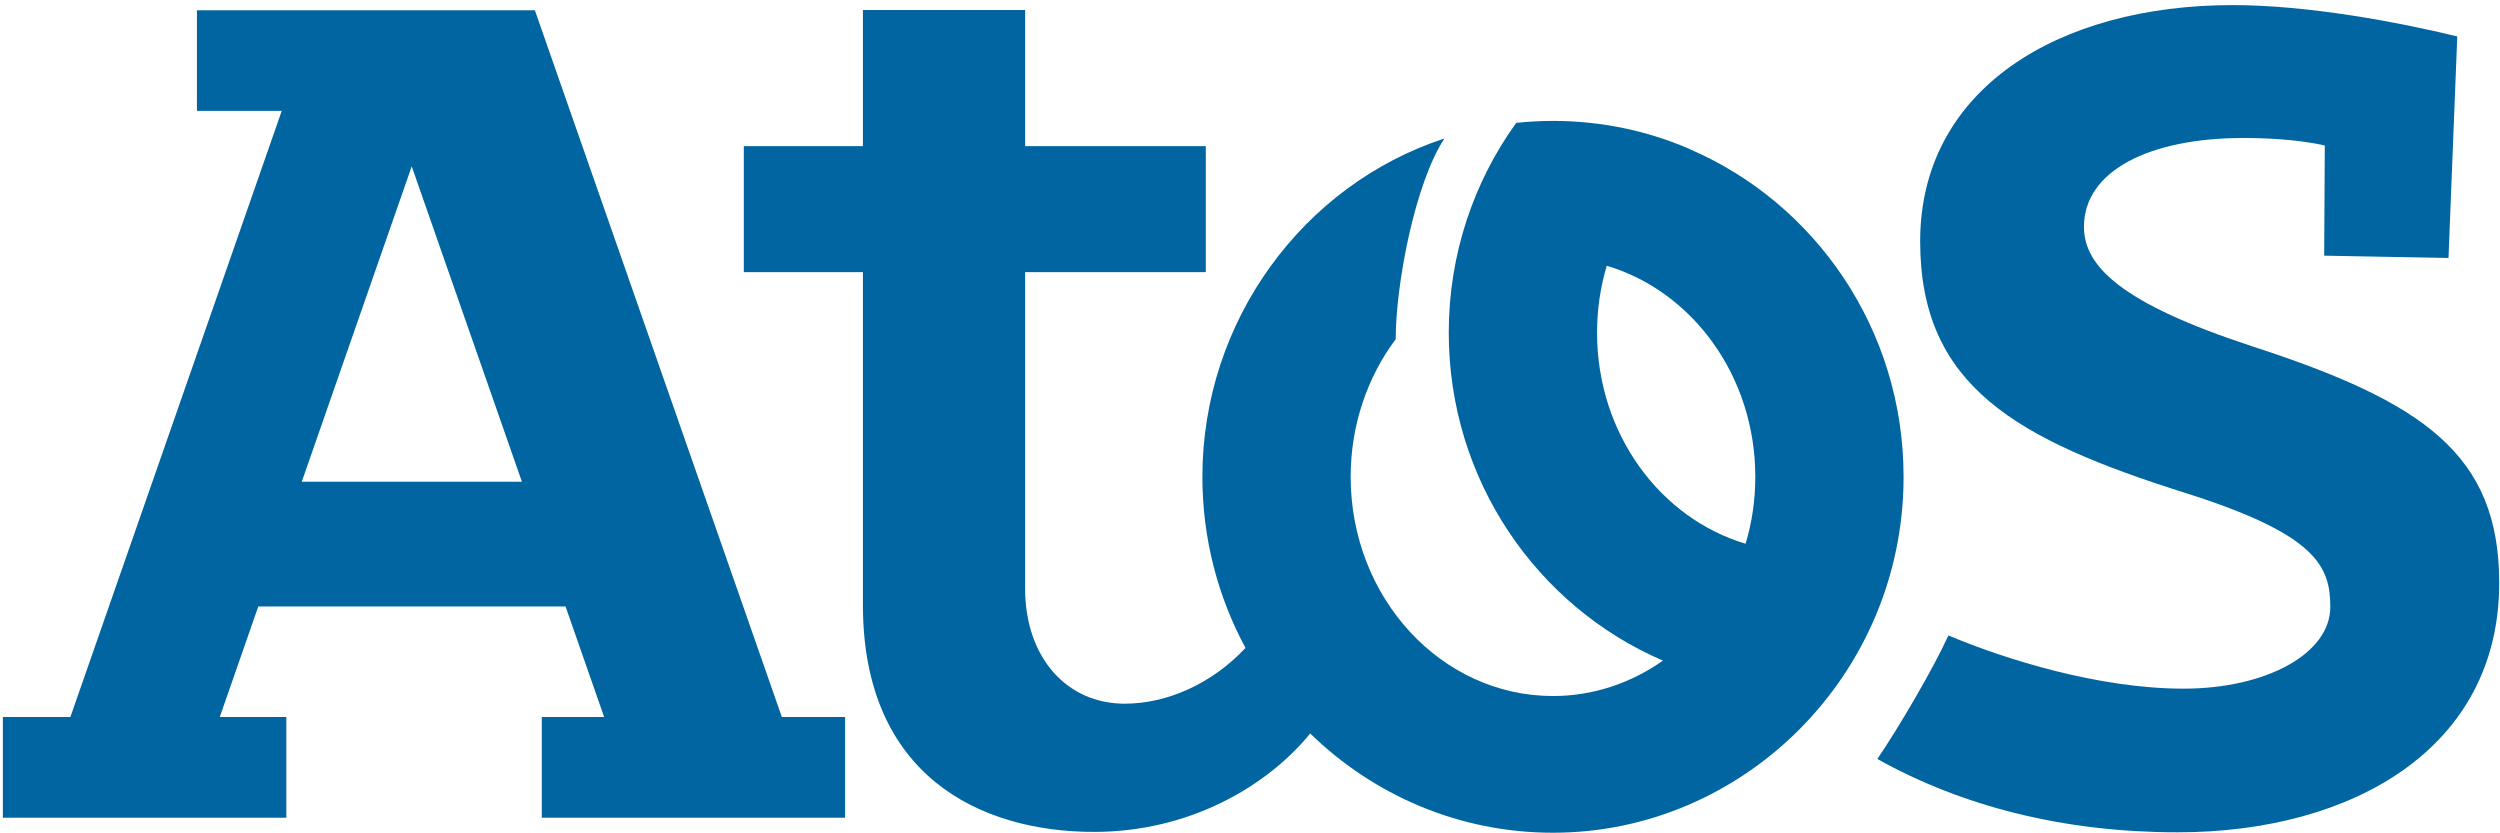 <?xml version="1.0" encoding="UTF-8" standalone="no"?>
<svg width="240px" height="80px" viewBox="0 0 240 80" version="1.1" xmlns="http://www.w3.org/2000/svg" xmlns:xlink="http://www.w3.org/1999/xlink">
    <title>Atos</title>
    <desc>Atos Logo Blue</desc>
    <defs></defs>
    <g id="Page-1" stroke="none" stroke-width="1" fill="none" fill-rule="evenodd">
        <g id="Logo" fill="#0065A1">
            <path d="M216.304,33.276 C203.641,29.14 200.06,25.566 200.06,21.773 C200.06,16.418 206.302,13.247 215.373,13.247 C218.884,13.247 221.416,13.574 223.181,13.968 L223.121,24.544 L235.056,24.765 L235.897,3.5 C230.256,2.125 221.587,0.489 214.347,0.489 C197.574,0.489 184.336,8.564 184.336,23.168 C184.336,37.052 193.531,42.188 209.811,47.329 C222.386,51.306 223.708,54.359 223.708,58.269 C223.708,62.762 217.531,66.111 209.626,66.111 C201.534,66.111 192.561,63.327 187.05,61.002 C185.557,64.255 182.348,69.733 180.226,72.863 C188.386,77.419 198.129,79.902 209.063,79.902 C225.76,79.902 239.924,71.872 239.924,55.961 C239.924,43.598 232.608,38.592 216.304,33.276" id="Fill-1"></path>
            <path d="M28.97,46.245 L39.525,15.969 L50.103,46.245 L28.97,46.245 L28.97,46.245 Z M51.347,0.983 L18.906,0.983 L18.906,10.645 L27.047,10.645 L6.757,68.832 L0.275,68.832 L0.275,78.5 L27.489,78.5 L27.489,68.832 L21.098,68.832 L24.795,58.223 L54.292,58.223 L57.998,68.832 L52.011,68.832 L52.011,78.5 L81.129,78.5 L81.129,68.832 L75.057,68.832 L51.347,0.983 L51.347,0.983 Z" id="Fill-2"></path>
            <path d="M167.578,52.199 C159.362,49.751 153.317,41.618 153.317,31.936 C153.317,29.693 153.646,27.533 154.248,25.51 C162.467,27.962 168.509,36.094 168.509,45.778 C168.509,48.015 168.186,50.175 167.578,52.199 L167.578,52.199 Z M162.172,14.302 C162.172,14.295 162.177,14.291 162.177,14.291 C158.155,12.559 153.734,11.607 149.086,11.607 C147.894,11.607 146.718,11.675 145.556,11.794 C141.488,17.441 139.08,24.403 139.08,31.936 C139.08,46.09 147.565,58.232 159.642,63.419 C156.604,65.558 152.982,66.818 149.086,66.818 C138.365,66.818 129.664,57.396 129.664,45.778 C129.664,40.773 131.288,36.17 133.986,32.563 C133.992,27.225 135.858,17.54 138.666,13.293 C125.095,17.734 115.429,30.802 115.429,45.778 C115.429,51.733 116.935,57.32 119.567,62.2 C116.38,65.613 112.072,67.554 107.971,67.554 C102.417,67.554 98.413,63.13 98.413,56.509 L98.413,26.125 L115.757,26.125 L115.757,14.026 L98.413,14.026 L98.413,0.958 L82.84,0.958 L82.84,14.026 L71.406,14.026 L71.406,26.125 L82.84,26.125 L82.84,58.06 C82.84,74.474 94.099,79.863 105.03,79.863 C114.188,79.863 121.648,75.482 125.781,70.412 C131.829,76.311 140.038,79.943 149.086,79.943 C167.42,79.943 182.743,64.743 182.743,45.778 C182.743,31.62 174.257,19.482 162.172,14.302 L162.172,14.302 Z" id="Fill-3"></path>
        </g>
    </g>
</svg>